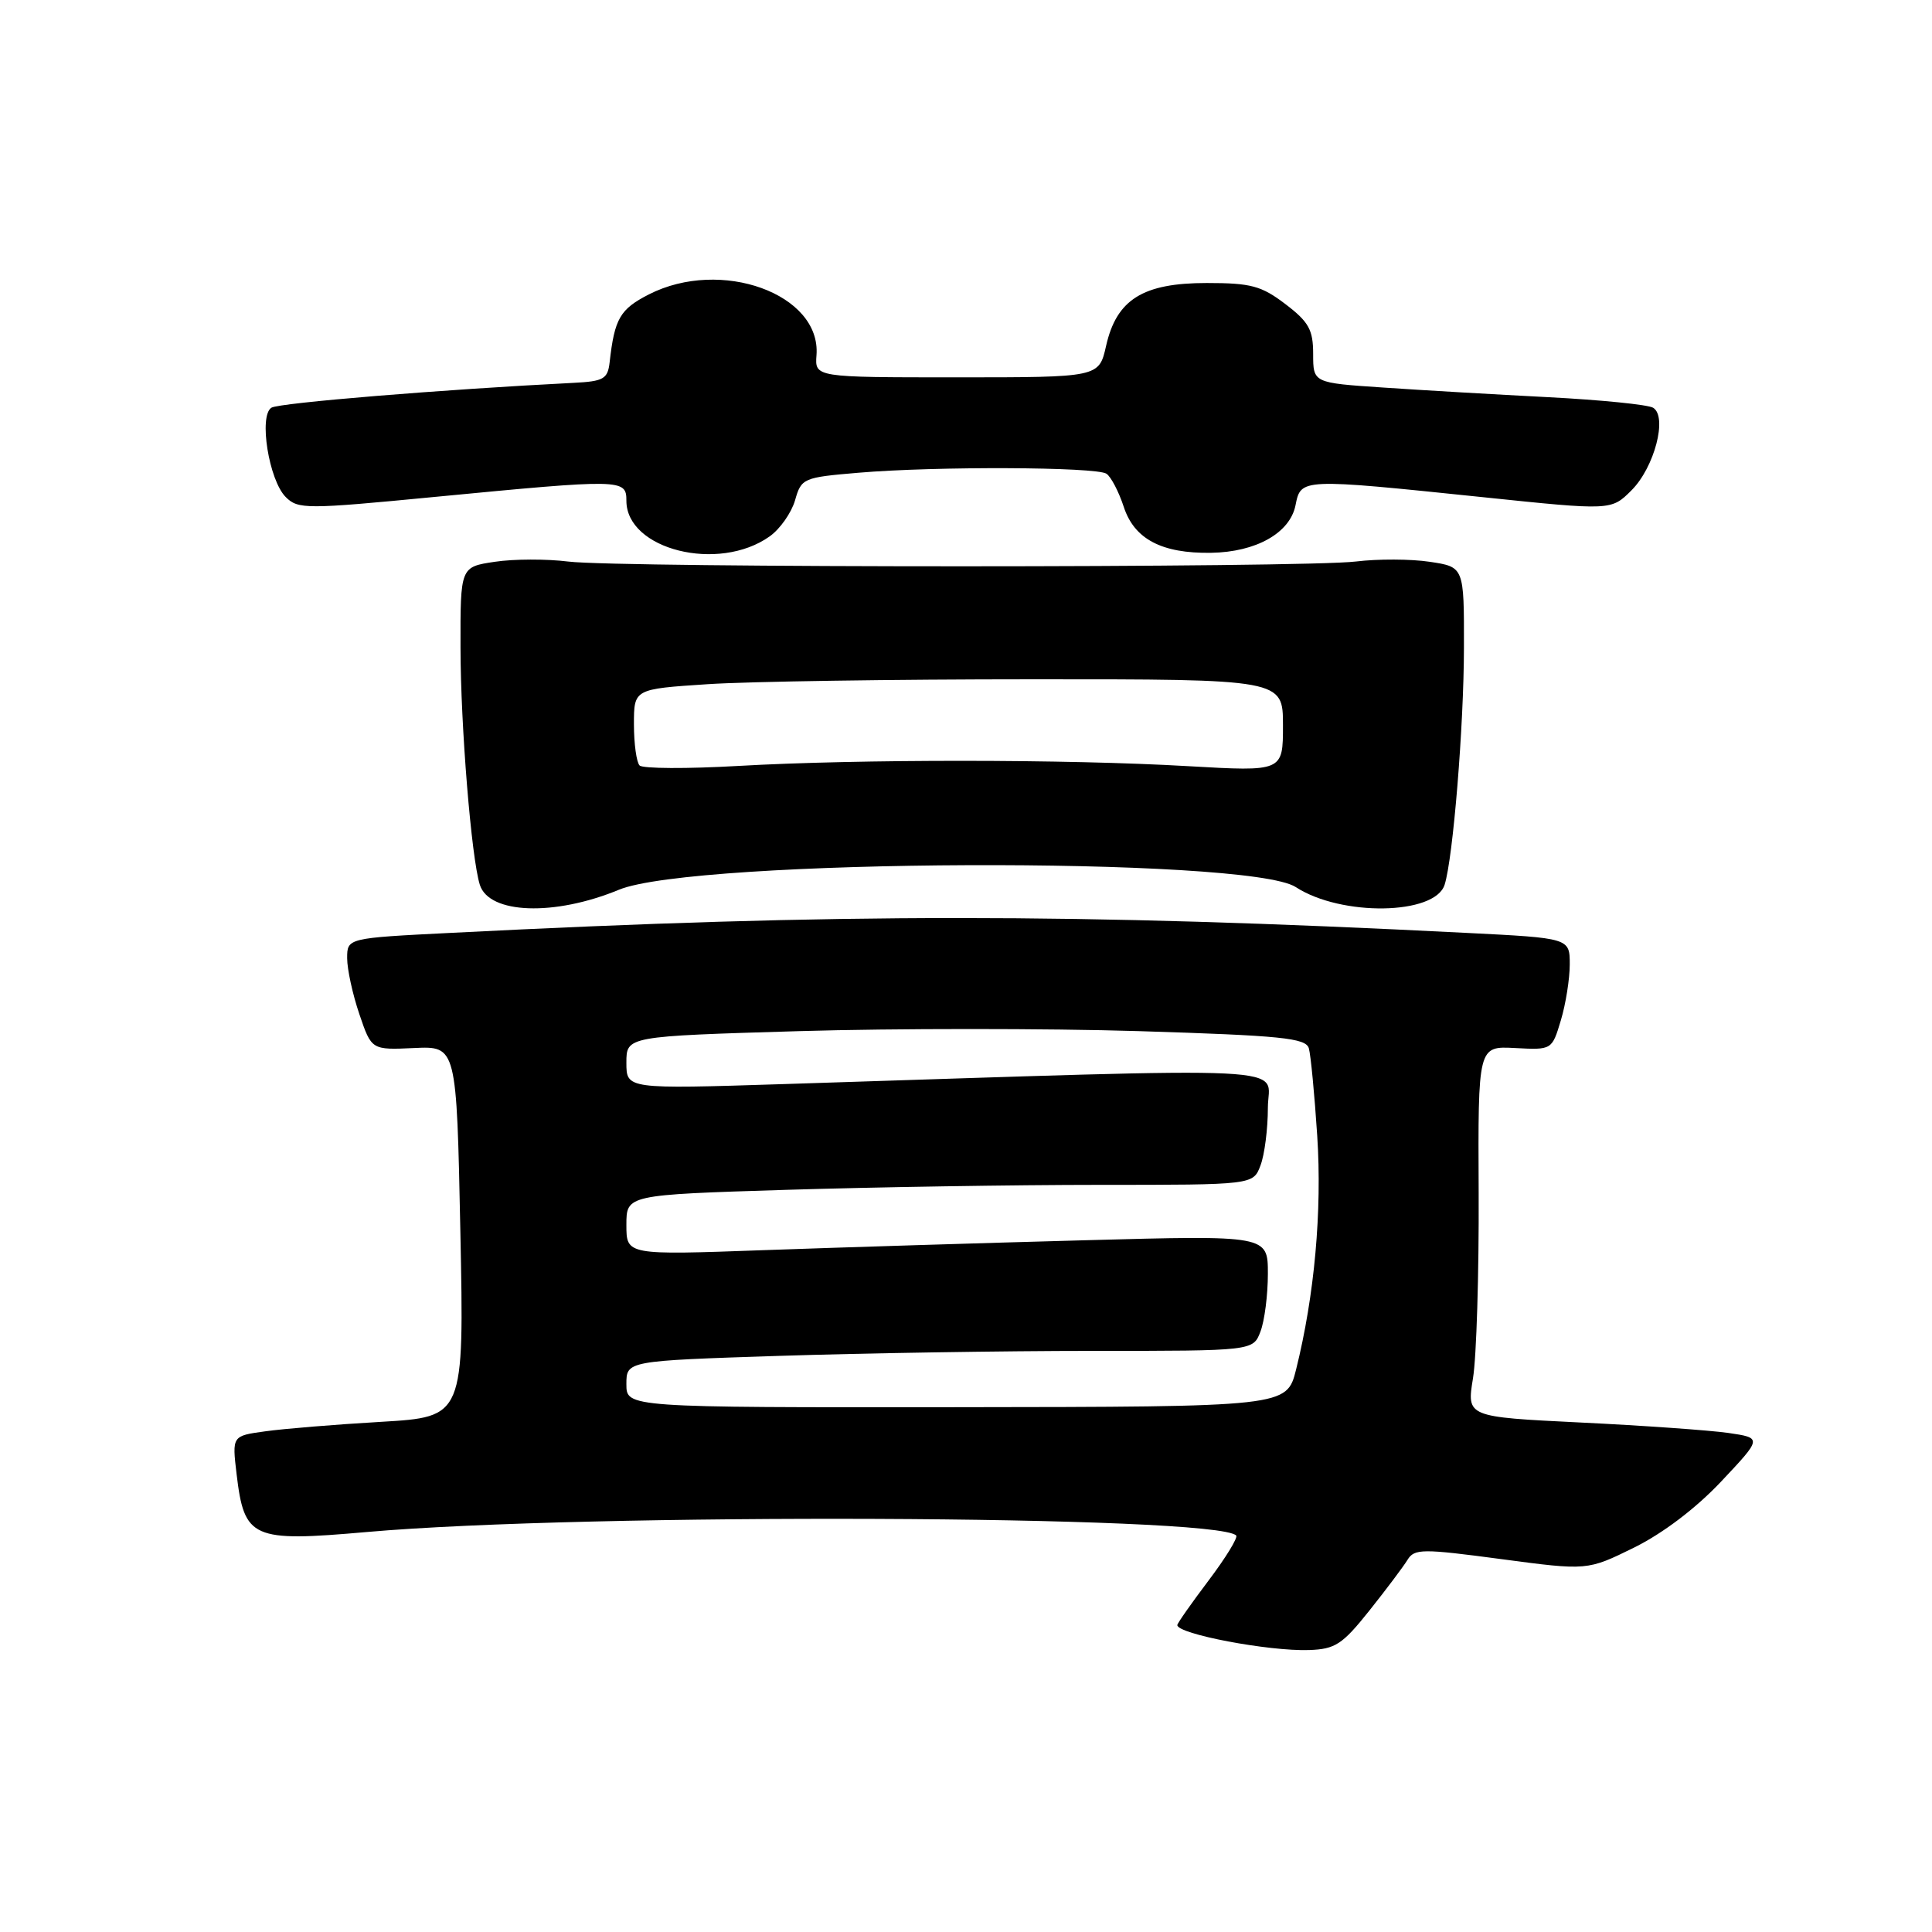 <?xml version="1.0" encoding="UTF-8" standalone="no"?>
<!DOCTYPE svg PUBLIC "-//W3C//DTD SVG 1.1//EN" "http://www.w3.org/Graphics/SVG/1.1/DTD/svg11.dtd" >
<svg xmlns="http://www.w3.org/2000/svg" xmlns:xlink="http://www.w3.org/1999/xlink" version="1.1" viewBox="0 0 256 256">
 <g >
 <path fill="currentColor"
d=" M 181.45 213.41 C 183.68 210.61 185.95 207.59 186.50 206.69 C 187.42 205.20 188.43 205.19 198.92 206.59 C 210.33 208.11 210.33 208.11 216.51 205.07 C 220.34 203.18 224.73 199.85 228.09 196.28 C 233.50 190.53 233.50 190.53 229.00 189.87 C 226.53 189.52 217.71 188.89 209.42 188.49 C 194.34 187.75 194.34 187.75 195.18 182.62 C 195.64 179.81 195.98 168.75 195.93 158.05 C 195.84 138.61 195.84 138.61 200.74 138.87 C 205.64 139.13 205.64 139.13 206.82 135.20 C 207.47 133.04 208.00 129.70 208.00 127.79 C 208.00 124.30 208.00 124.30 194.25 123.61 C 142.51 120.99 111.26 120.99 59.75 123.61 C 46.00 124.30 46.00 124.30 46.00 126.97 C 46.00 128.44 46.73 131.78 47.62 134.39 C 49.23 139.13 49.23 139.13 54.87 138.87 C 60.50 138.61 60.50 138.61 61.00 163.18 C 61.50 187.75 61.50 187.75 50.50 188.40 C 44.45 188.75 37.53 189.32 35.13 189.66 C 30.75 190.26 30.75 190.26 31.35 195.33 C 32.37 203.89 33.38 204.34 48.60 203.00 C 77.60 200.44 161.11 200.77 163.80 203.46 C 164.06 203.73 162.42 206.41 160.14 209.43 C 157.86 212.45 156.00 215.10 156.00 215.33 C 156.00 216.52 168.13 218.82 173.45 218.64 C 176.93 218.52 177.87 217.90 181.45 213.41 Z  M 82.00 117.90 C 91.98 113.76 165.44 113.47 171.69 117.54 C 177.71 121.46 190.15 121.26 191.42 117.23 C 192.54 113.70 193.97 96.16 193.98 85.81 C 194.00 75.12 194.00 75.12 189.44 74.44 C 186.94 74.06 182.55 74.05 179.69 74.40 C 172.88 75.25 82.02 75.25 75.31 74.41 C 72.45 74.05 68.06 74.06 65.56 74.44 C 61.00 75.12 61.00 75.12 61.02 85.81 C 61.03 96.17 62.46 113.70 63.58 117.24 C 64.80 121.12 73.46 121.43 82.00 117.90 Z  M 101.99 71.07 C 103.36 70.10 104.87 67.94 105.35 66.29 C 106.18 63.36 106.43 63.26 113.76 62.64 C 123.97 61.77 145.24 61.86 146.61 62.77 C 147.21 63.17 148.24 65.14 148.90 67.15 C 150.29 71.43 153.93 73.35 160.46 73.25 C 166.43 73.16 170.92 70.63 171.66 66.96 C 172.38 63.37 172.29 63.37 196.50 65.88 C 213.50 67.65 213.50 67.65 216.18 64.97 C 219.22 61.94 220.98 55.22 219.05 54.03 C 218.39 53.62 212.14 52.99 205.17 52.63 C 198.20 52.27 188.34 51.70 183.25 51.35 C 174.00 50.73 174.00 50.73 174.00 46.91 C 174.00 43.70 173.43 42.66 170.33 40.30 C 167.14 37.87 165.76 37.50 159.90 37.50 C 151.43 37.50 147.95 39.68 146.56 45.84 C 145.62 50.00 145.62 50.00 126.79 50.00 C 107.97 50.00 107.97 50.00 108.19 47.06 C 108.81 38.95 95.53 34.14 85.98 39.01 C 82.15 40.97 81.43 42.21 80.78 48.00 C 80.53 50.21 79.99 50.53 76.00 50.73 C 58.72 51.60 37.00 53.38 35.97 54.02 C 34.26 55.07 35.63 63.63 37.86 65.86 C 39.49 67.49 40.56 67.49 57.54 65.85 C 82.50 63.45 83.00 63.46 83.00 66.35 C 83.00 72.84 95.23 75.89 101.99 71.07 Z  M 83.00 183.41 C 83.00 180.32 83.00 180.32 103.25 179.66 C 114.39 179.30 133.07 179.00 144.77 179.00 C 166.05 179.00 166.05 179.00 167.02 176.43 C 167.56 175.02 168.00 171.58 168.00 168.78 C 168.00 163.68 168.00 163.68 143.75 164.34 C 130.41 164.70 111.29 165.29 101.25 165.65 C 83.00 166.31 83.00 166.31 83.00 162.31 C 83.00 158.32 83.00 158.32 104.16 157.66 C 115.80 157.30 134.49 157.00 145.69 157.00 C 166.05 157.00 166.05 157.00 167.02 154.43 C 167.56 153.02 168.00 149.58 168.00 146.78 C 168.00 141.11 174.12 141.40 103.75 143.65 C 83.00 144.31 83.00 144.31 83.00 140.81 C 83.00 137.31 83.00 137.31 105.91 136.63 C 118.51 136.26 138.75 136.26 150.89 136.63 C 169.85 137.22 173.03 137.54 173.43 138.91 C 173.68 139.78 174.18 145.00 174.54 150.50 C 175.19 160.47 174.18 171.66 171.74 181.46 C 170.50 186.41 170.50 186.41 126.75 186.46 C 83.00 186.50 83.00 186.50 83.00 183.41 Z  M 84.75 101.43 C 84.34 101.01 84.00 98.56 84.00 95.98 C 84.00 91.30 84.00 91.30 93.75 90.66 C 99.11 90.30 118.46 90.01 136.75 90.01 C 170.00 90.00 170.00 90.00 170.00 96.12 C 170.00 102.24 170.00 102.24 157.42 101.52 C 141.45 100.59 113.76 100.58 97.83 101.49 C 91.05 101.88 85.16 101.85 84.75 101.43 Z "/>
</g>
</svg>